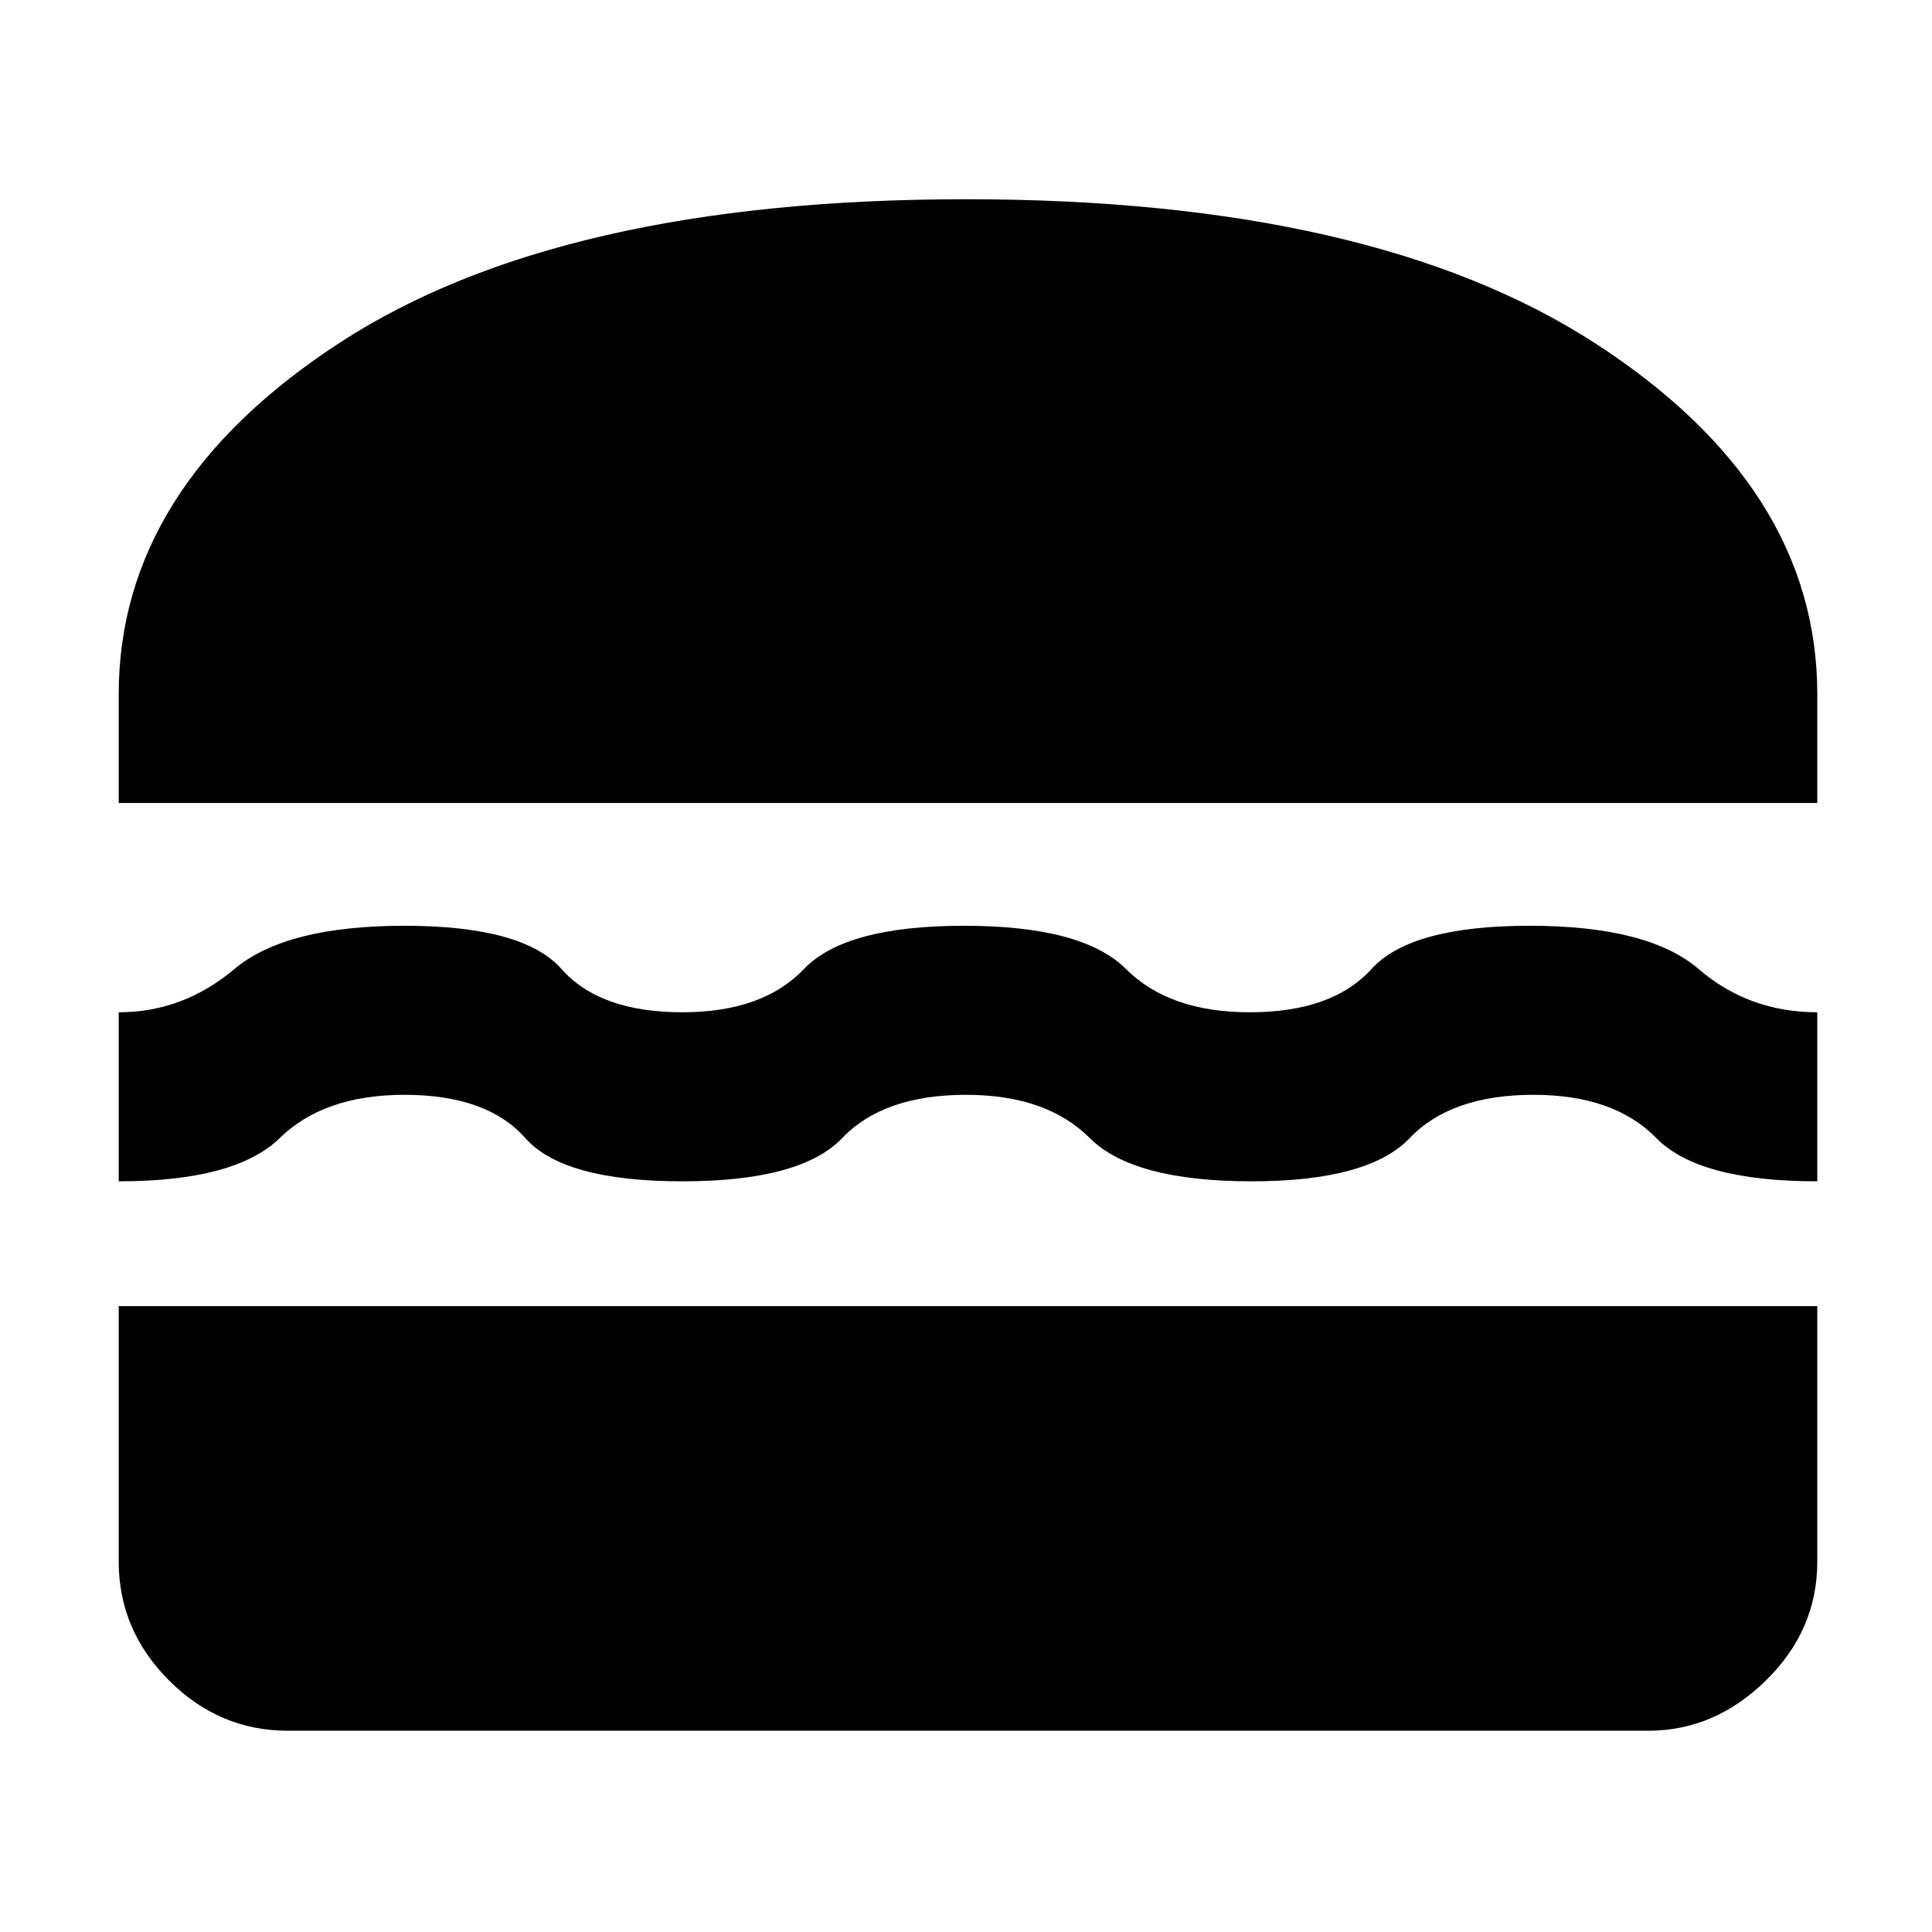 <svg xmlns="http://www.w3.org/2000/svg" height="40" width="40"><path d="M2.458 16.625V14.375Q2.458 10.083 7.021 7.104Q11.583 4.125 20 4.125Q28.417 4.125 33.021 7.104Q37.625 10.083 37.625 14.375V16.625ZM2.458 24.458V20.958Q3.792 20.958 4.854 20.062Q5.917 19.167 8.375 19.167Q10.833 19.167 11.625 20.062Q12.417 20.958 14.125 20.958Q15.792 20.958 16.646 20.062Q17.5 19.167 19.958 19.167Q22.417 19.167 23.312 20.062Q24.208 20.958 25.875 20.958Q27.583 20.958 28.396 20.062Q29.208 19.167 31.667 19.167Q34.125 19.167 35.167 20.062Q36.208 20.958 37.625 20.958V24.458Q35.167 24.458 34.292 23.562Q33.417 22.667 31.75 22.667Q30.042 22.667 29.188 23.562Q28.333 24.458 25.917 24.458Q23.458 24.458 22.562 23.562Q21.667 22.667 20 22.667Q18.292 22.667 17.438 23.562Q16.583 24.458 14.125 24.458Q11.667 24.458 10.875 23.562Q10.083 22.667 8.375 22.667Q6.708 22.667 5.792 23.562Q4.875 24.458 2.458 24.458ZM5.958 35.833Q4.542 35.833 3.5 34.792Q2.458 33.75 2.458 32.333V27.042H37.625V32.333Q37.625 33.75 36.562 34.792Q35.5 35.833 34.125 35.833Z"/></svg>